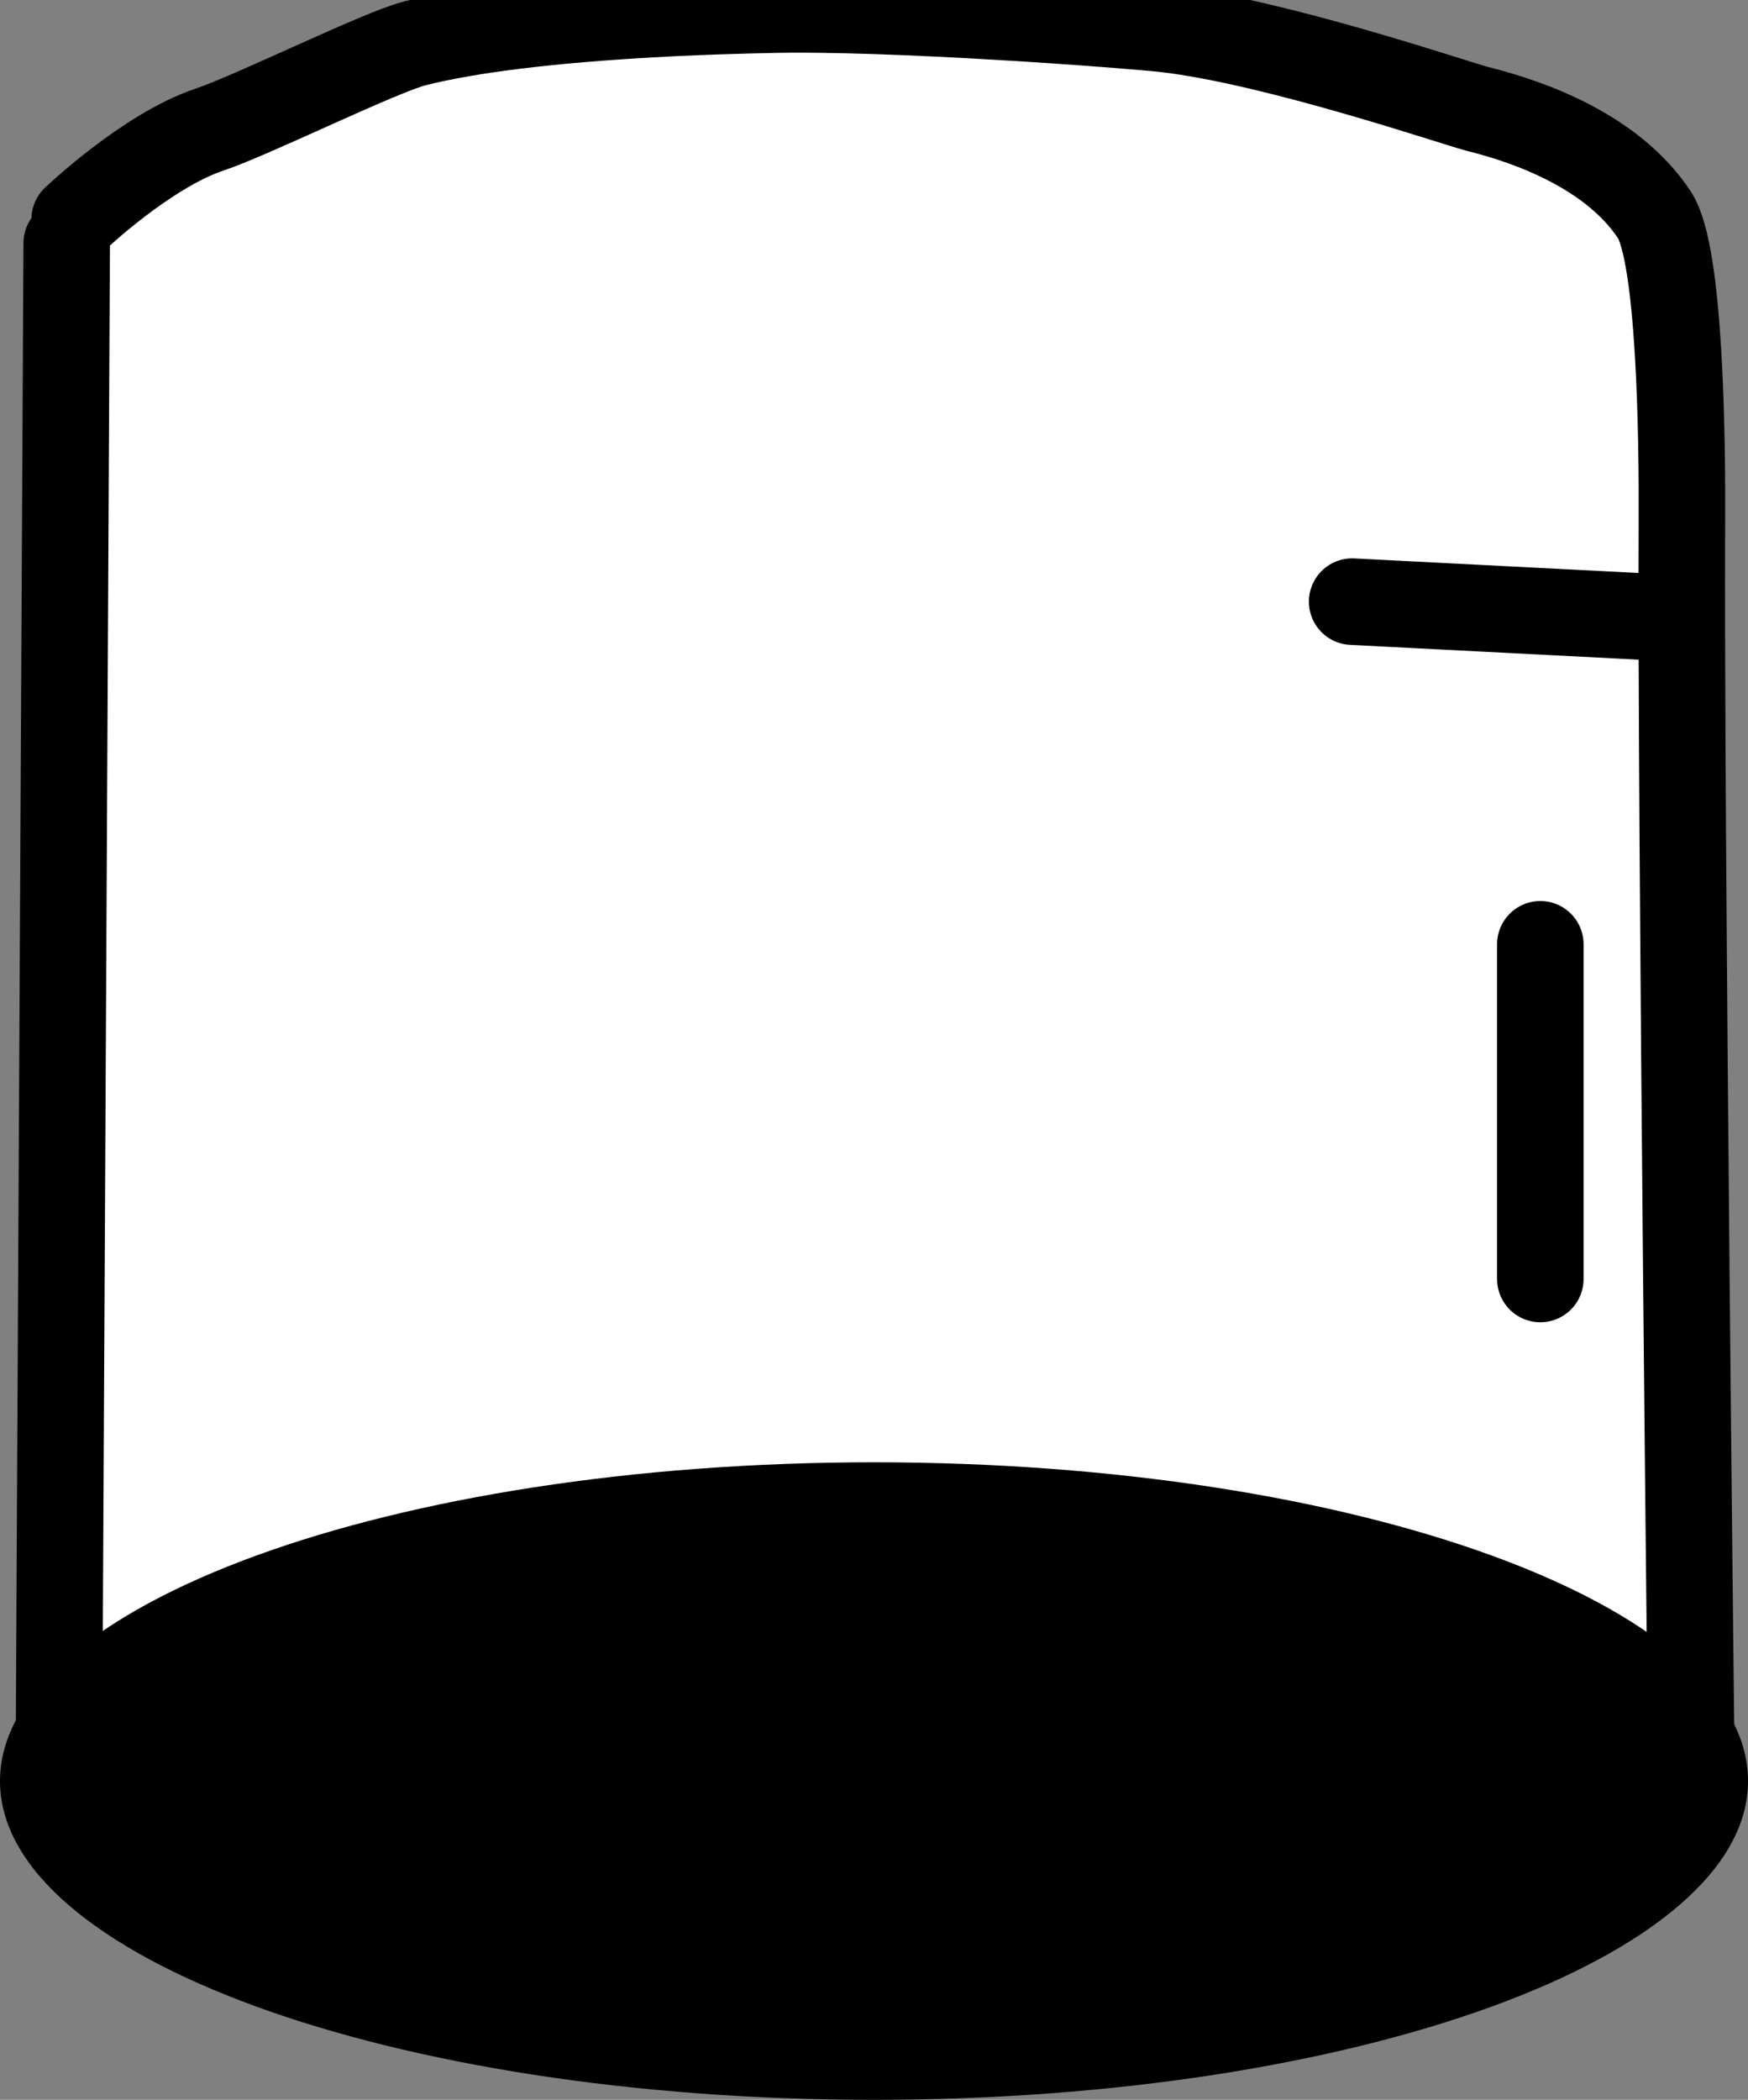 <svg version="1.1" xmlns="http://www.w3.org/2000/svg" xmlns:xlink="http://www.w3.org/1999/xlink" width="50.517" height="60.656" viewBox="0,0,50.517,60.656"><rect x="0" y="0" width="50.517" height="60.656" fill="#808080" stroke="none"/><g transform="translate(-214.669,-149.537)"><g stroke-miterlimit="10"><path d="M216.828,155.867c0,0 2.068,-1.973 3.895,-2.586c1.261,-0.423 4.928,-2.238 5.941,-2.493c3.385,-0.854 9.394,-0.948 10.183,-0.968c3.552,-0.094 10.537,0.444 11.514,0.557c3.198,0.37 8.437,2.165 9.028,2.312c1.527,0.38 3.89,1.237 5.091,3.053c0.748,1.131 0.808,6.466 0.796,8.874c-0.042,8.401 0.281,36.601 0.281,36.601h-47.19l0.23,-44.658" fill="#ffffff" stroke="#000000" stroke-width="2.5" stroke-linecap="round"/><path d="M259.184,176.814v9.668" fill="none" stroke="#000000" stroke-width="2.5" stroke-linecap="round"/><path d="M262.724,167.376l-8.978,-0.46" fill="none" stroke="#000000" stroke-width="2.5" stroke-linecap="round"/><path d="M239.928,210.193c-13.95,0 -25.259,-4.122 -25.259,-9.208c0,-5.085 11.309,-9.208 25.259,-9.208c13.95,0 25.259,4.122 25.259,9.208c0,5.085 -11.309,9.208 -25.259,9.208z" fill="#000000" stroke="none" stroke-width="0" stroke-linecap="butt"/></g></g></svg>